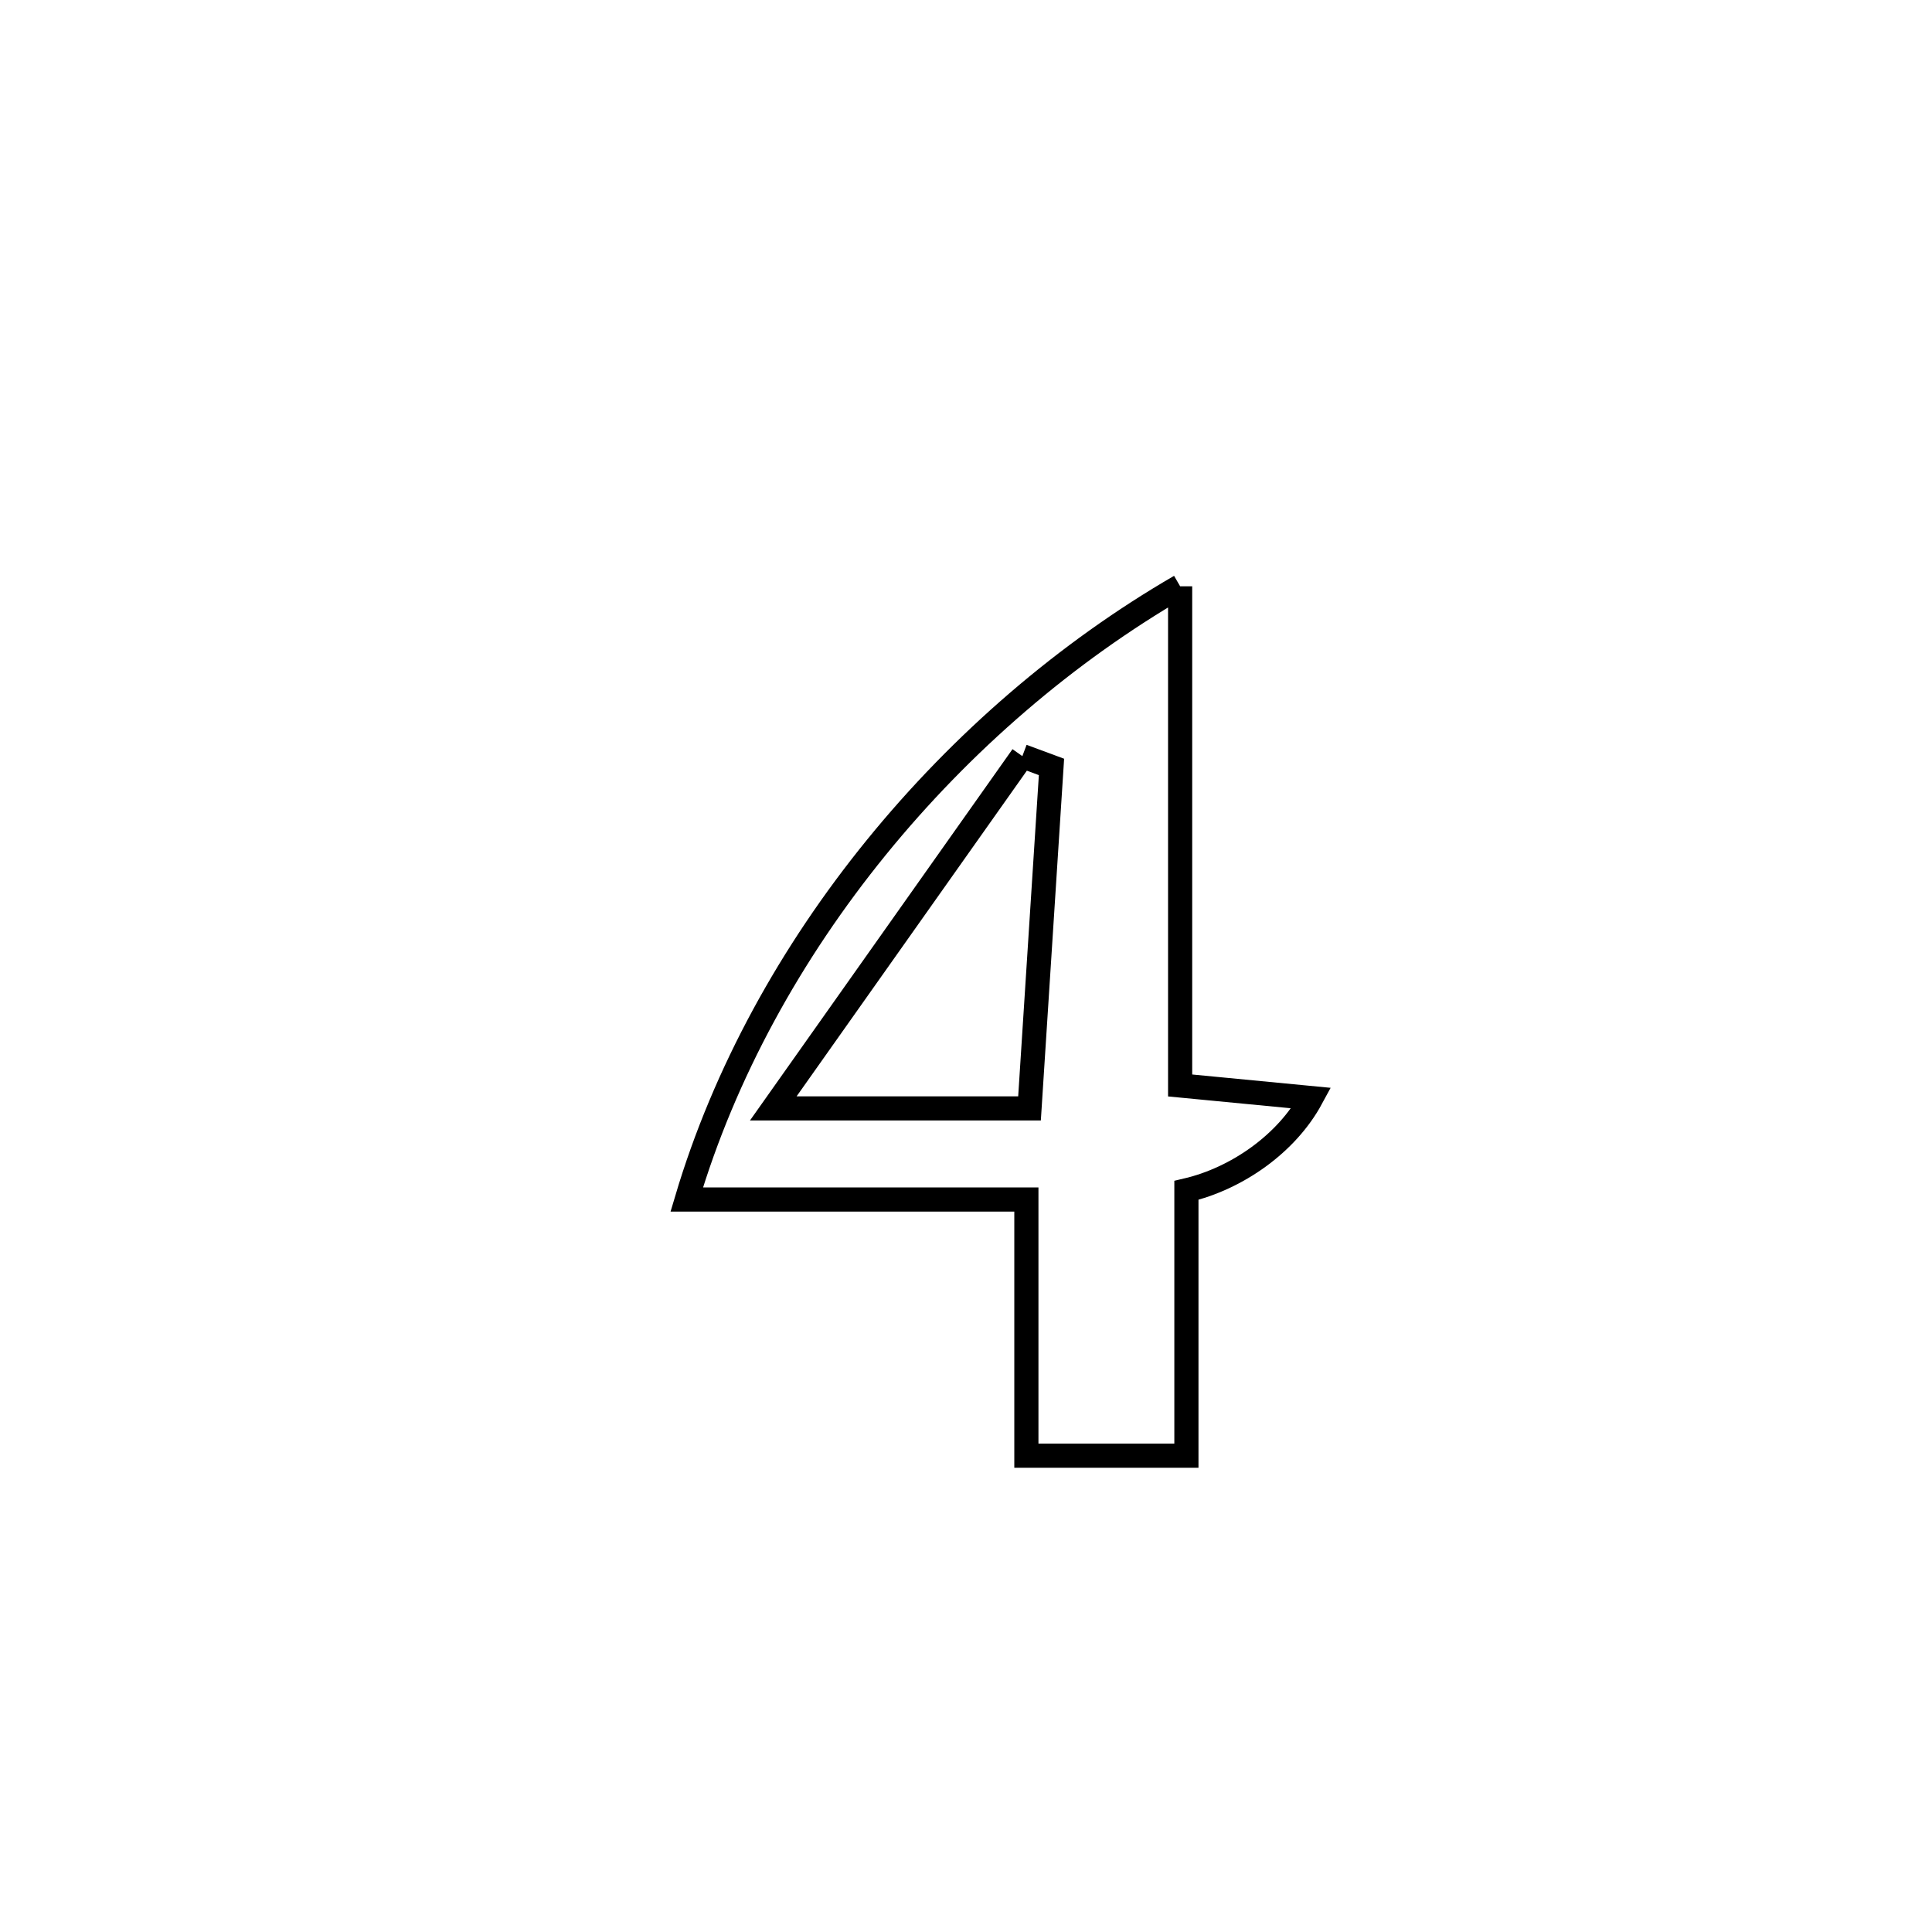 <svg xmlns="http://www.w3.org/2000/svg" viewBox="0.0 0.0 24.0 24.0" height="200px" width="200px"><path fill="none" stroke="black" stroke-width=".3" stroke-opacity="1.0"  filling="0" d="M14.66 7.283 L14.66 7.283 C14.66 9.35 14.66 11.417 14.66 13.484 L14.66 13.484 C15.203 13.536 15.747 13.589 16.29 13.641 L16.29 13.641 C15.984 14.207 15.364 14.641 14.738 14.787 L14.738 14.787 C14.738 15.886 14.738 16.984 14.738 18.083 L14.738 18.083 C14.076 18.083 13.413 18.083 12.75 18.083 L12.75 18.083 C12.75 17.022 12.75 15.961 12.75 14.901 L12.75 14.901 C11.344 14.901 9.937 14.901 8.531 14.901 L8.531 14.901 C8.999 13.327 9.825 11.832 10.887 10.526 C11.949 9.22 13.247 8.102 14.66 7.283 L14.66 7.283"></path>
<path fill="none" stroke="black" stroke-width=".3" stroke-opacity="1.0"  filling="0" d="M12.7 9.393 L12.7 9.393 C12.82 9.438 12.941 9.482 13.062 9.527 L13.062 9.527 C12.971 10.941 12.88 12.355 12.789 13.769 L12.789 13.769 C11.728 13.769 10.667 13.769 9.606 13.769 L9.606 13.769 C10.637 12.31 11.668 10.852 12.7 9.393 L12.7 9.393"></path></svg>
